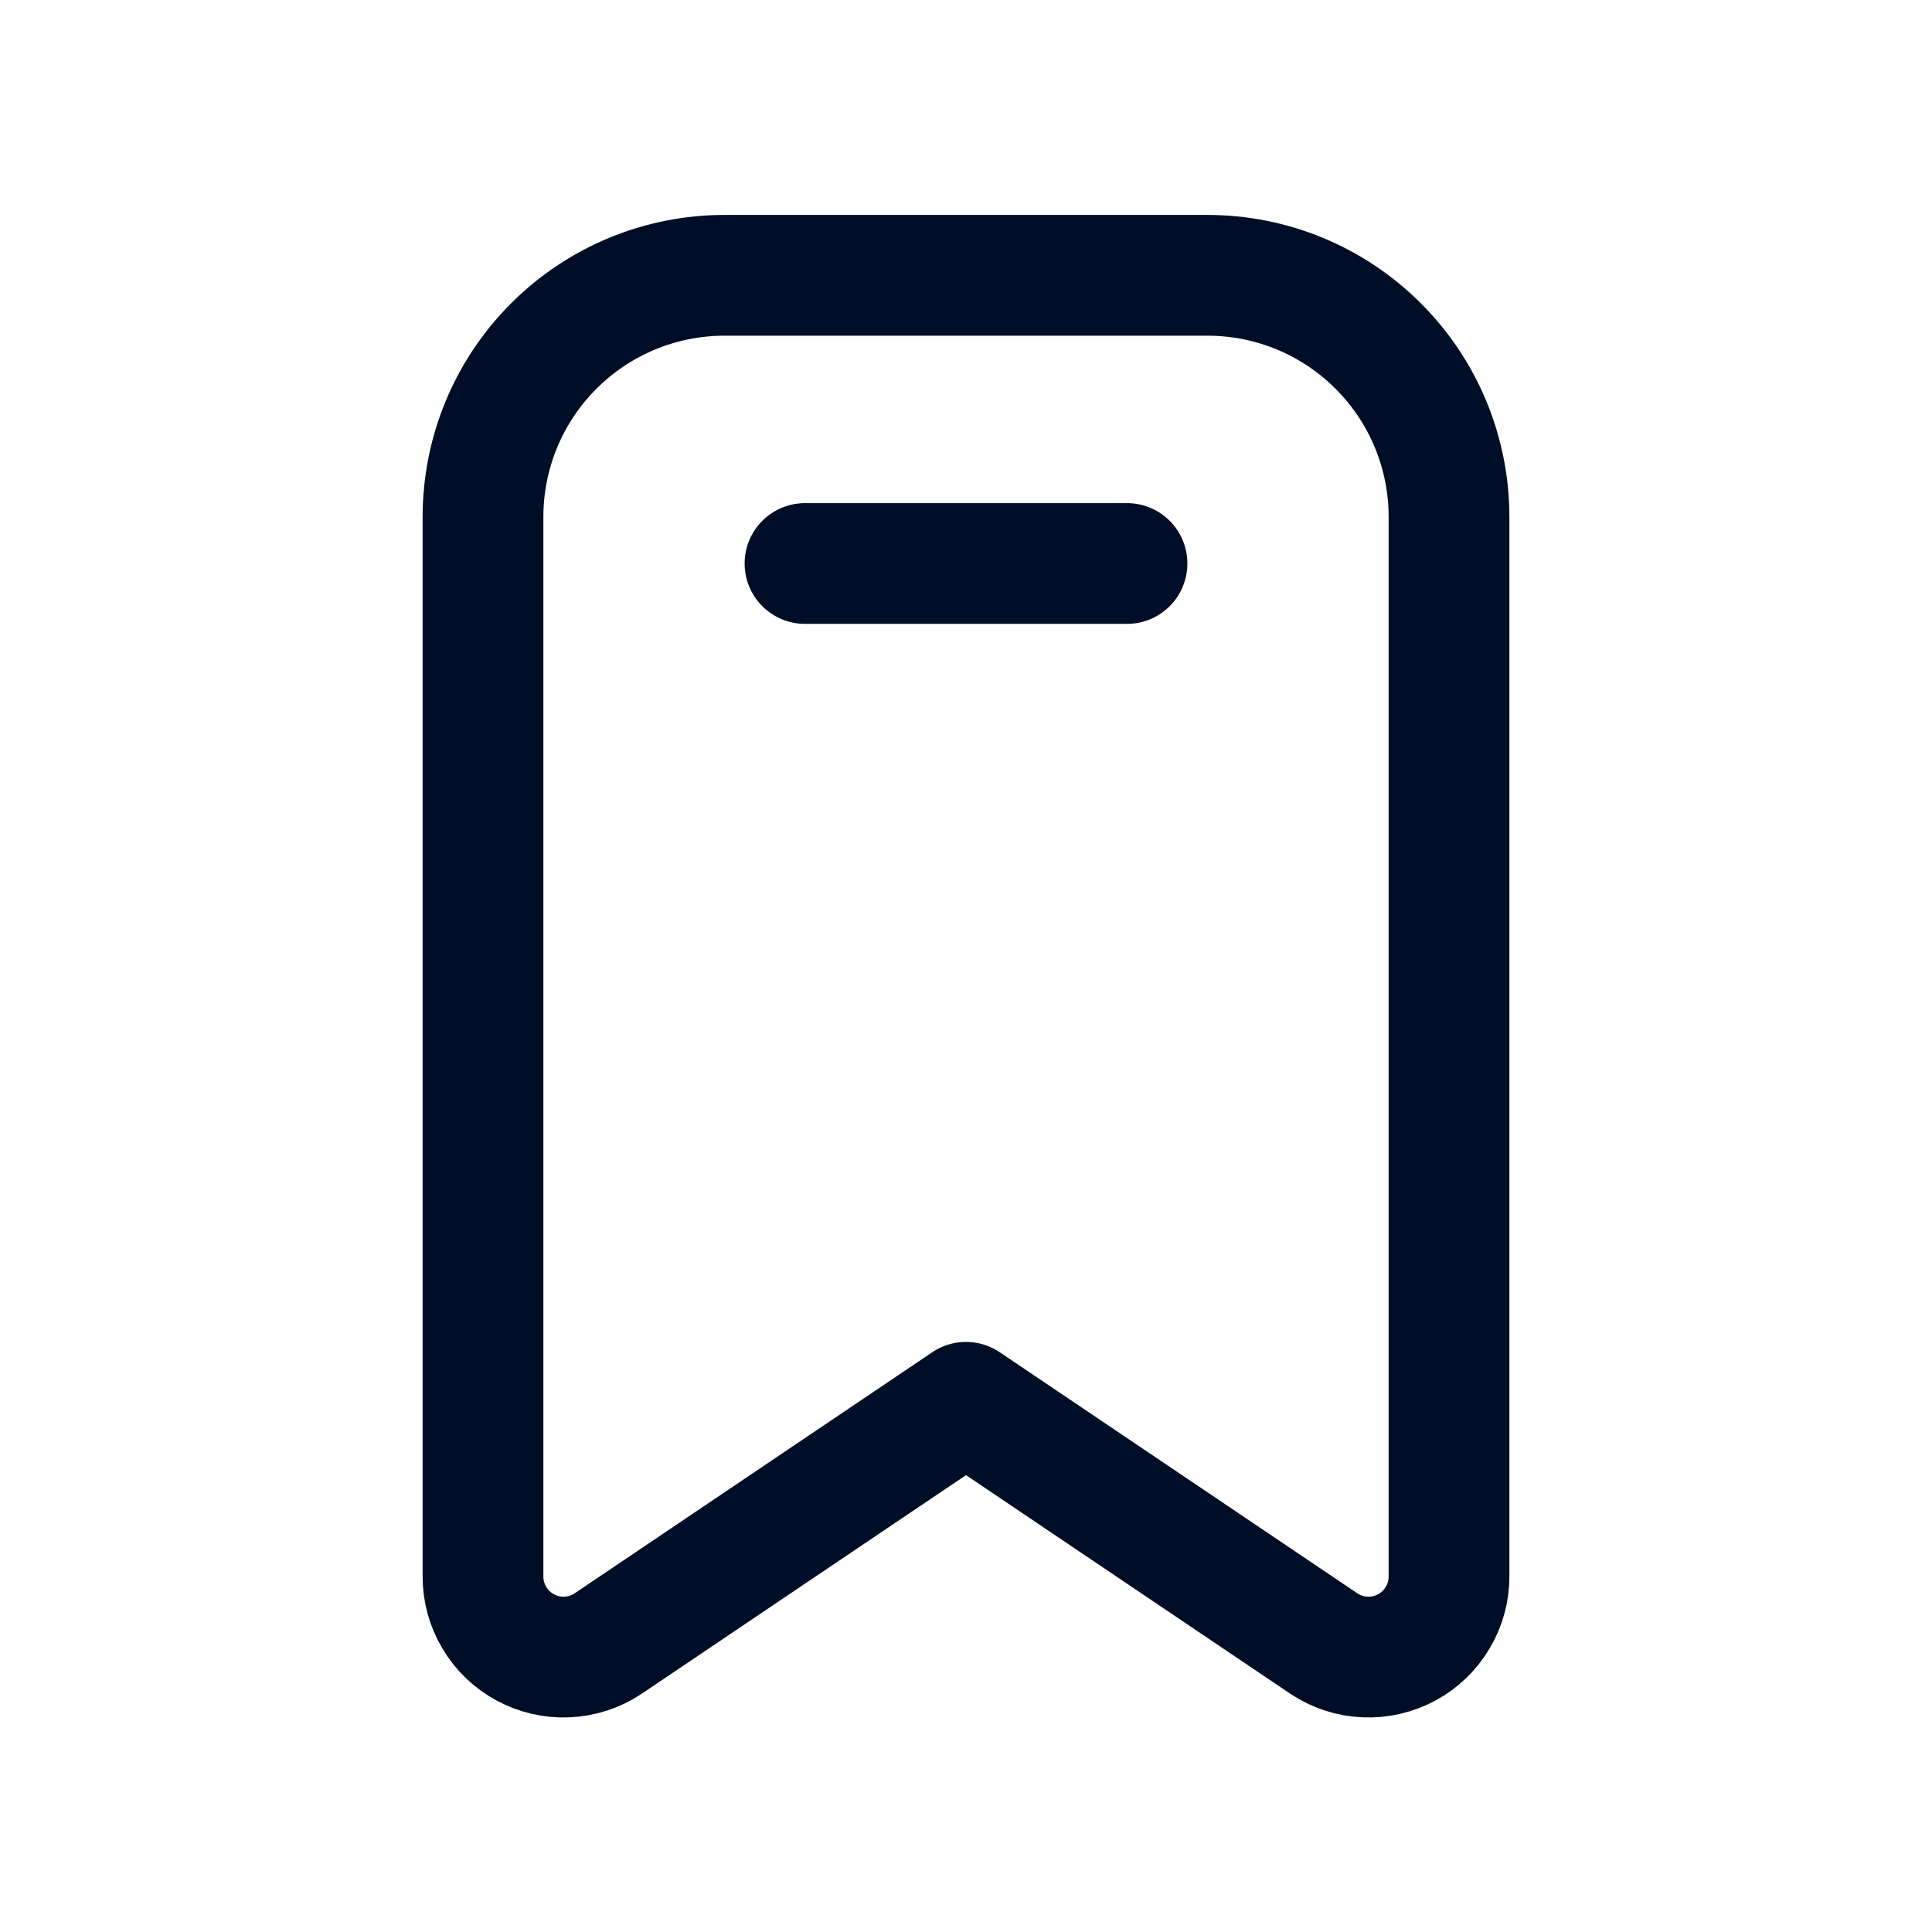 <svg width="24" height="24" viewBox="0 0 24 24" fill="none" xmlns="http://www.w3.org/2000/svg">
<path d="M6 19.58V6.42C6 5.624 6.316 4.861 6.879 4.299C7.441 3.736 8.204 3.42 9 3.42H15C15.796 3.42 16.559 3.736 17.121 4.299C17.684 4.861 18 5.624 18 6.42V19.58C18.001 19.761 17.953 19.939 17.86 20.094C17.768 20.25 17.636 20.378 17.477 20.464C17.317 20.55 17.138 20.592 16.957 20.584C16.776 20.576 16.601 20.52 16.45 20.42L12 17.42L7.55 20.42C7.399 20.52 7.224 20.576 7.043 20.584C6.862 20.592 6.683 20.55 6.524 20.464C6.364 20.378 6.232 20.25 6.14 20.094C6.047 19.939 5.999 19.761 6 19.58Z" stroke="#000D26" stroke-width="1.5" stroke-linecap="round" stroke-linejoin="round"/>
<path d="M10 7H14" stroke="#000D26" stroke-width="1.5" stroke-linecap="round" stroke-linejoin="round"/>
</svg>
